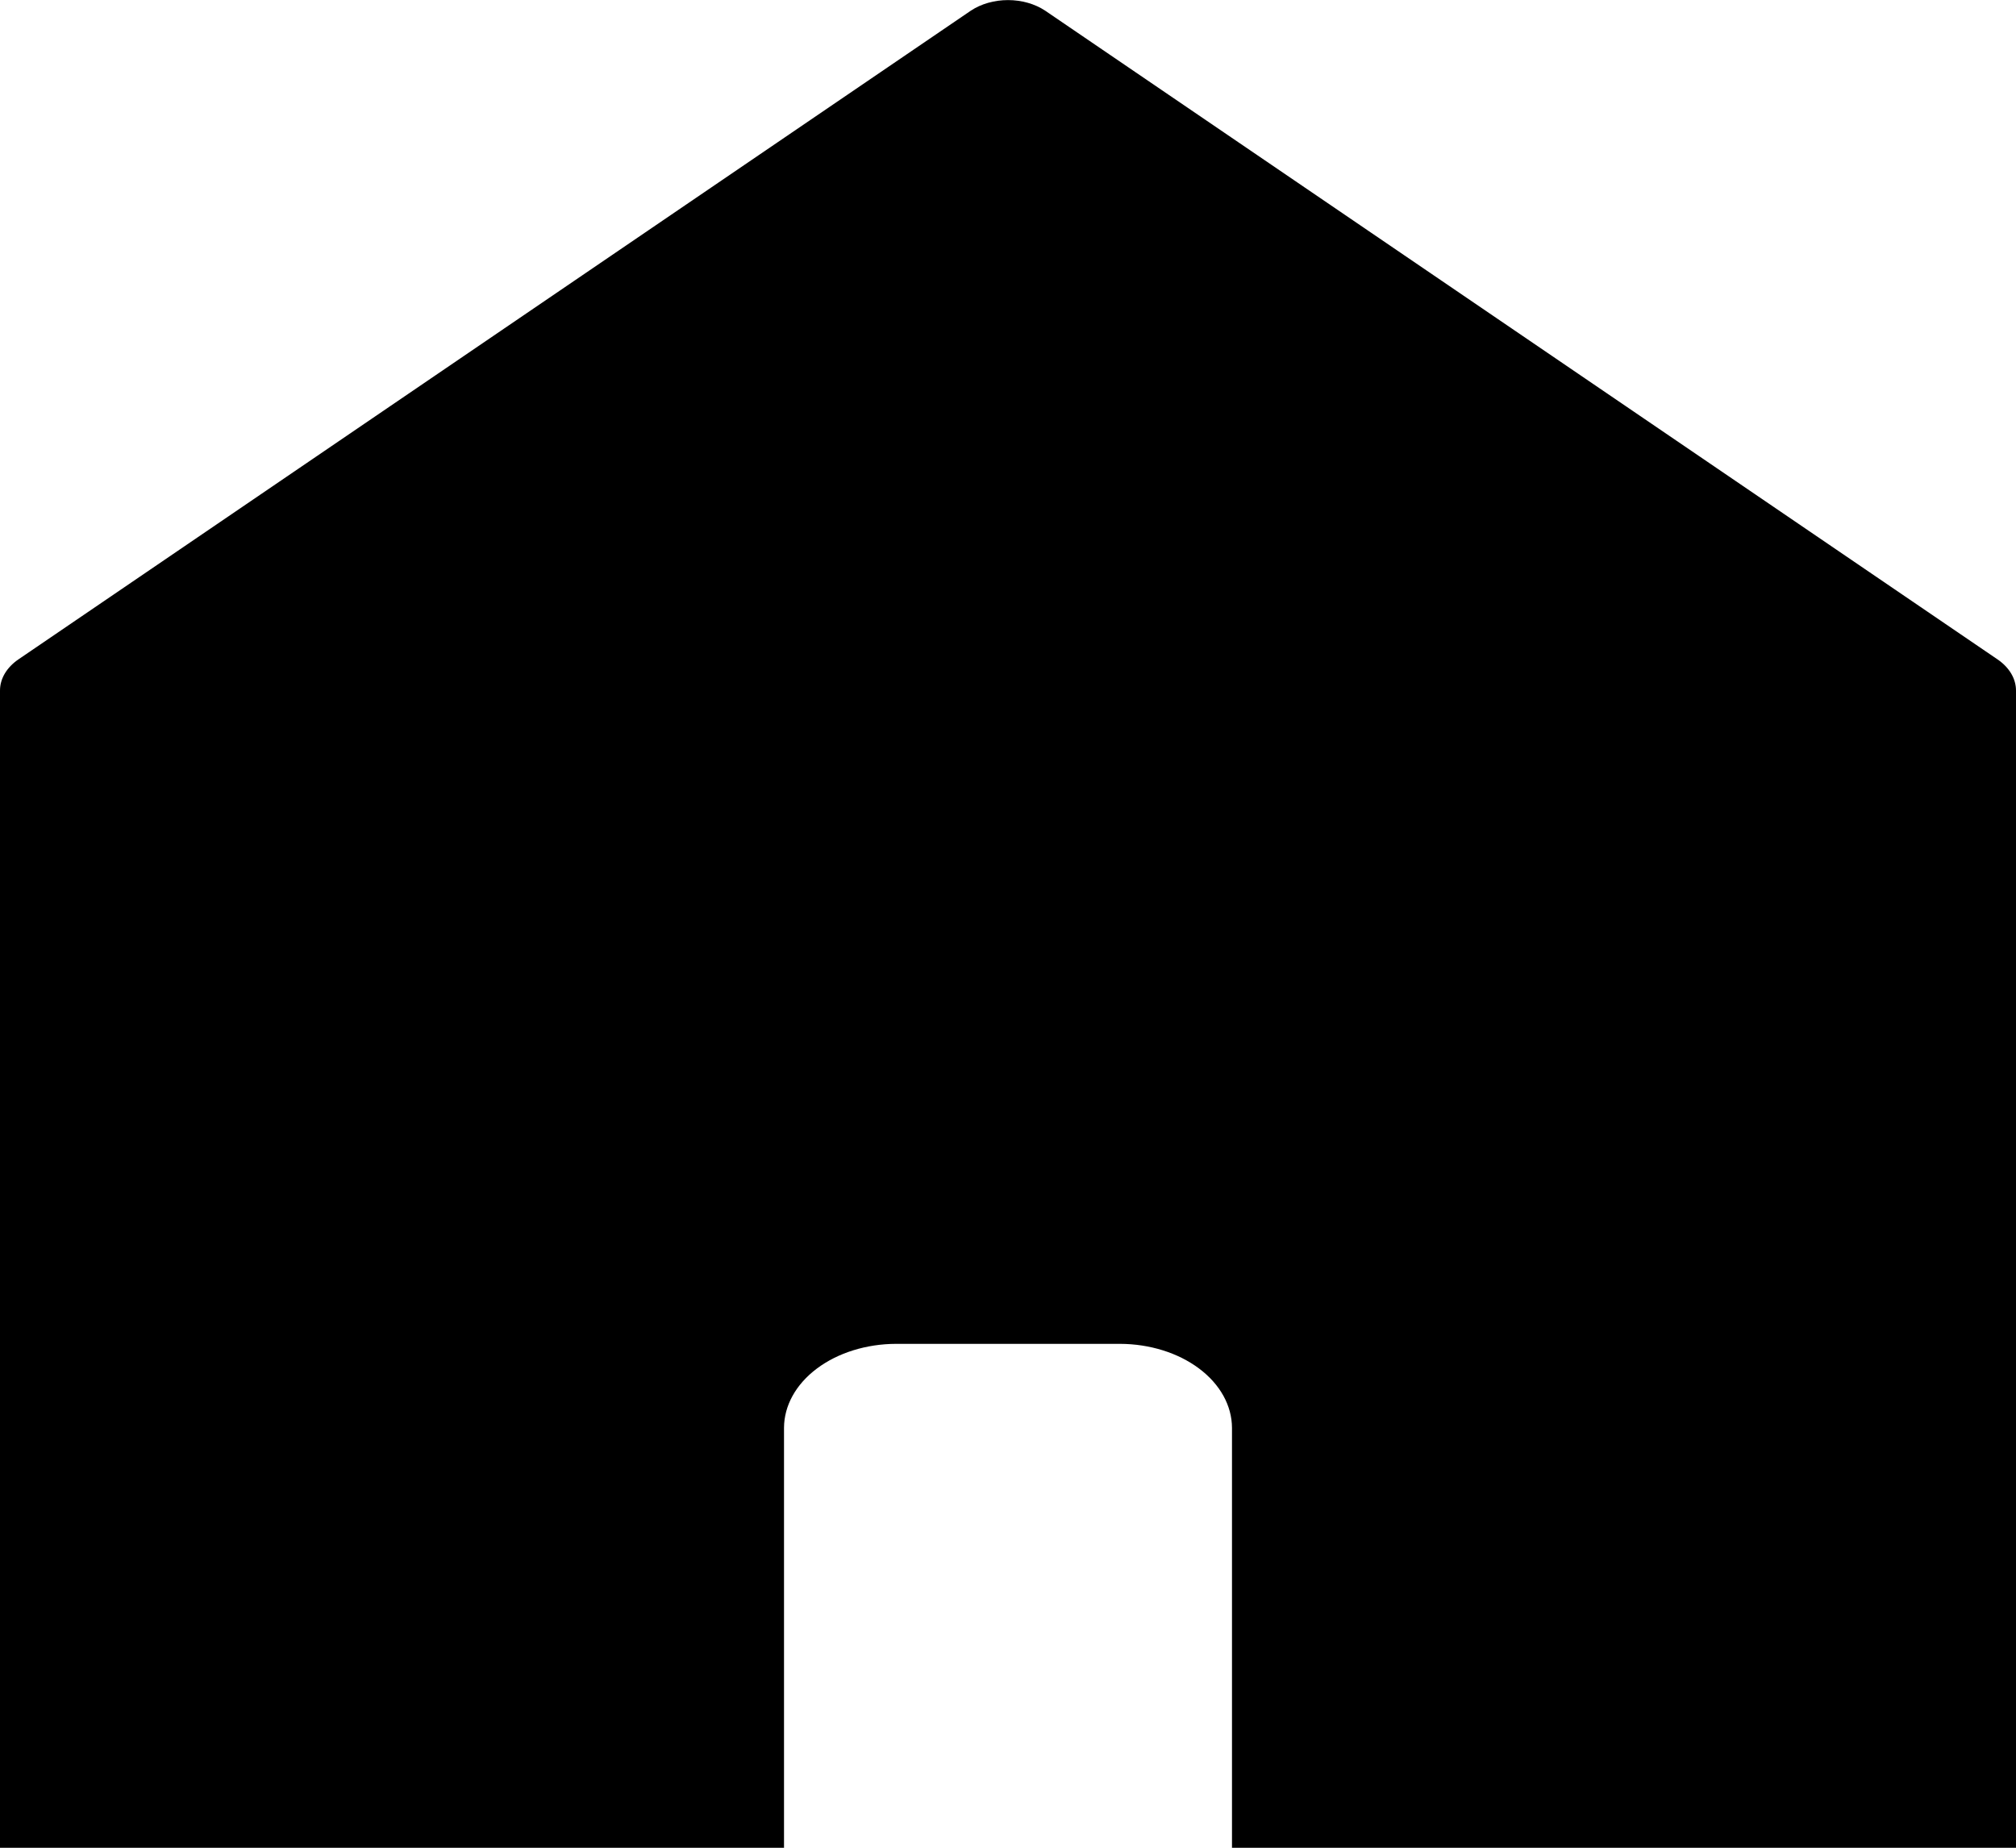 <svg width="48" height="44" viewBox="0 0 48 44" fill="none" xmlns="http://www.w3.org/2000/svg">
<g clip-path="url(#clip0_6013_51951)">
<path d="M24.885 0.254C24.641 0.092 24.326 0.002 24 0.002C23.674 0.002 23.359 0.092 23.115 0.254L0.437 15.703C0.3 15.797 0.19 15.911 0.114 16.039C0.039 16.166 0 16.304 0 16.443L0 44.001H18.667V34.001C18.669 33.471 18.95 32.964 19.45 32.589C19.95 32.214 20.627 32.003 21.333 32.001H26.667C27.373 32.003 28.05 32.214 28.55 32.589C29.05 32.964 29.331 33.471 29.333 34.001V44.001H48V16.444C48 16.305 47.961 16.167 47.886 16.04C47.81 15.912 47.7 15.798 47.563 15.704L24.885 0.254Z" fill="black"/>
</g>
<defs>
<clipPath id="clip0_6013_51951">
<rect width="48" height="44" fill="white" transform="translate(0 0.001)"/>
</clipPath>
</defs>
</svg>
